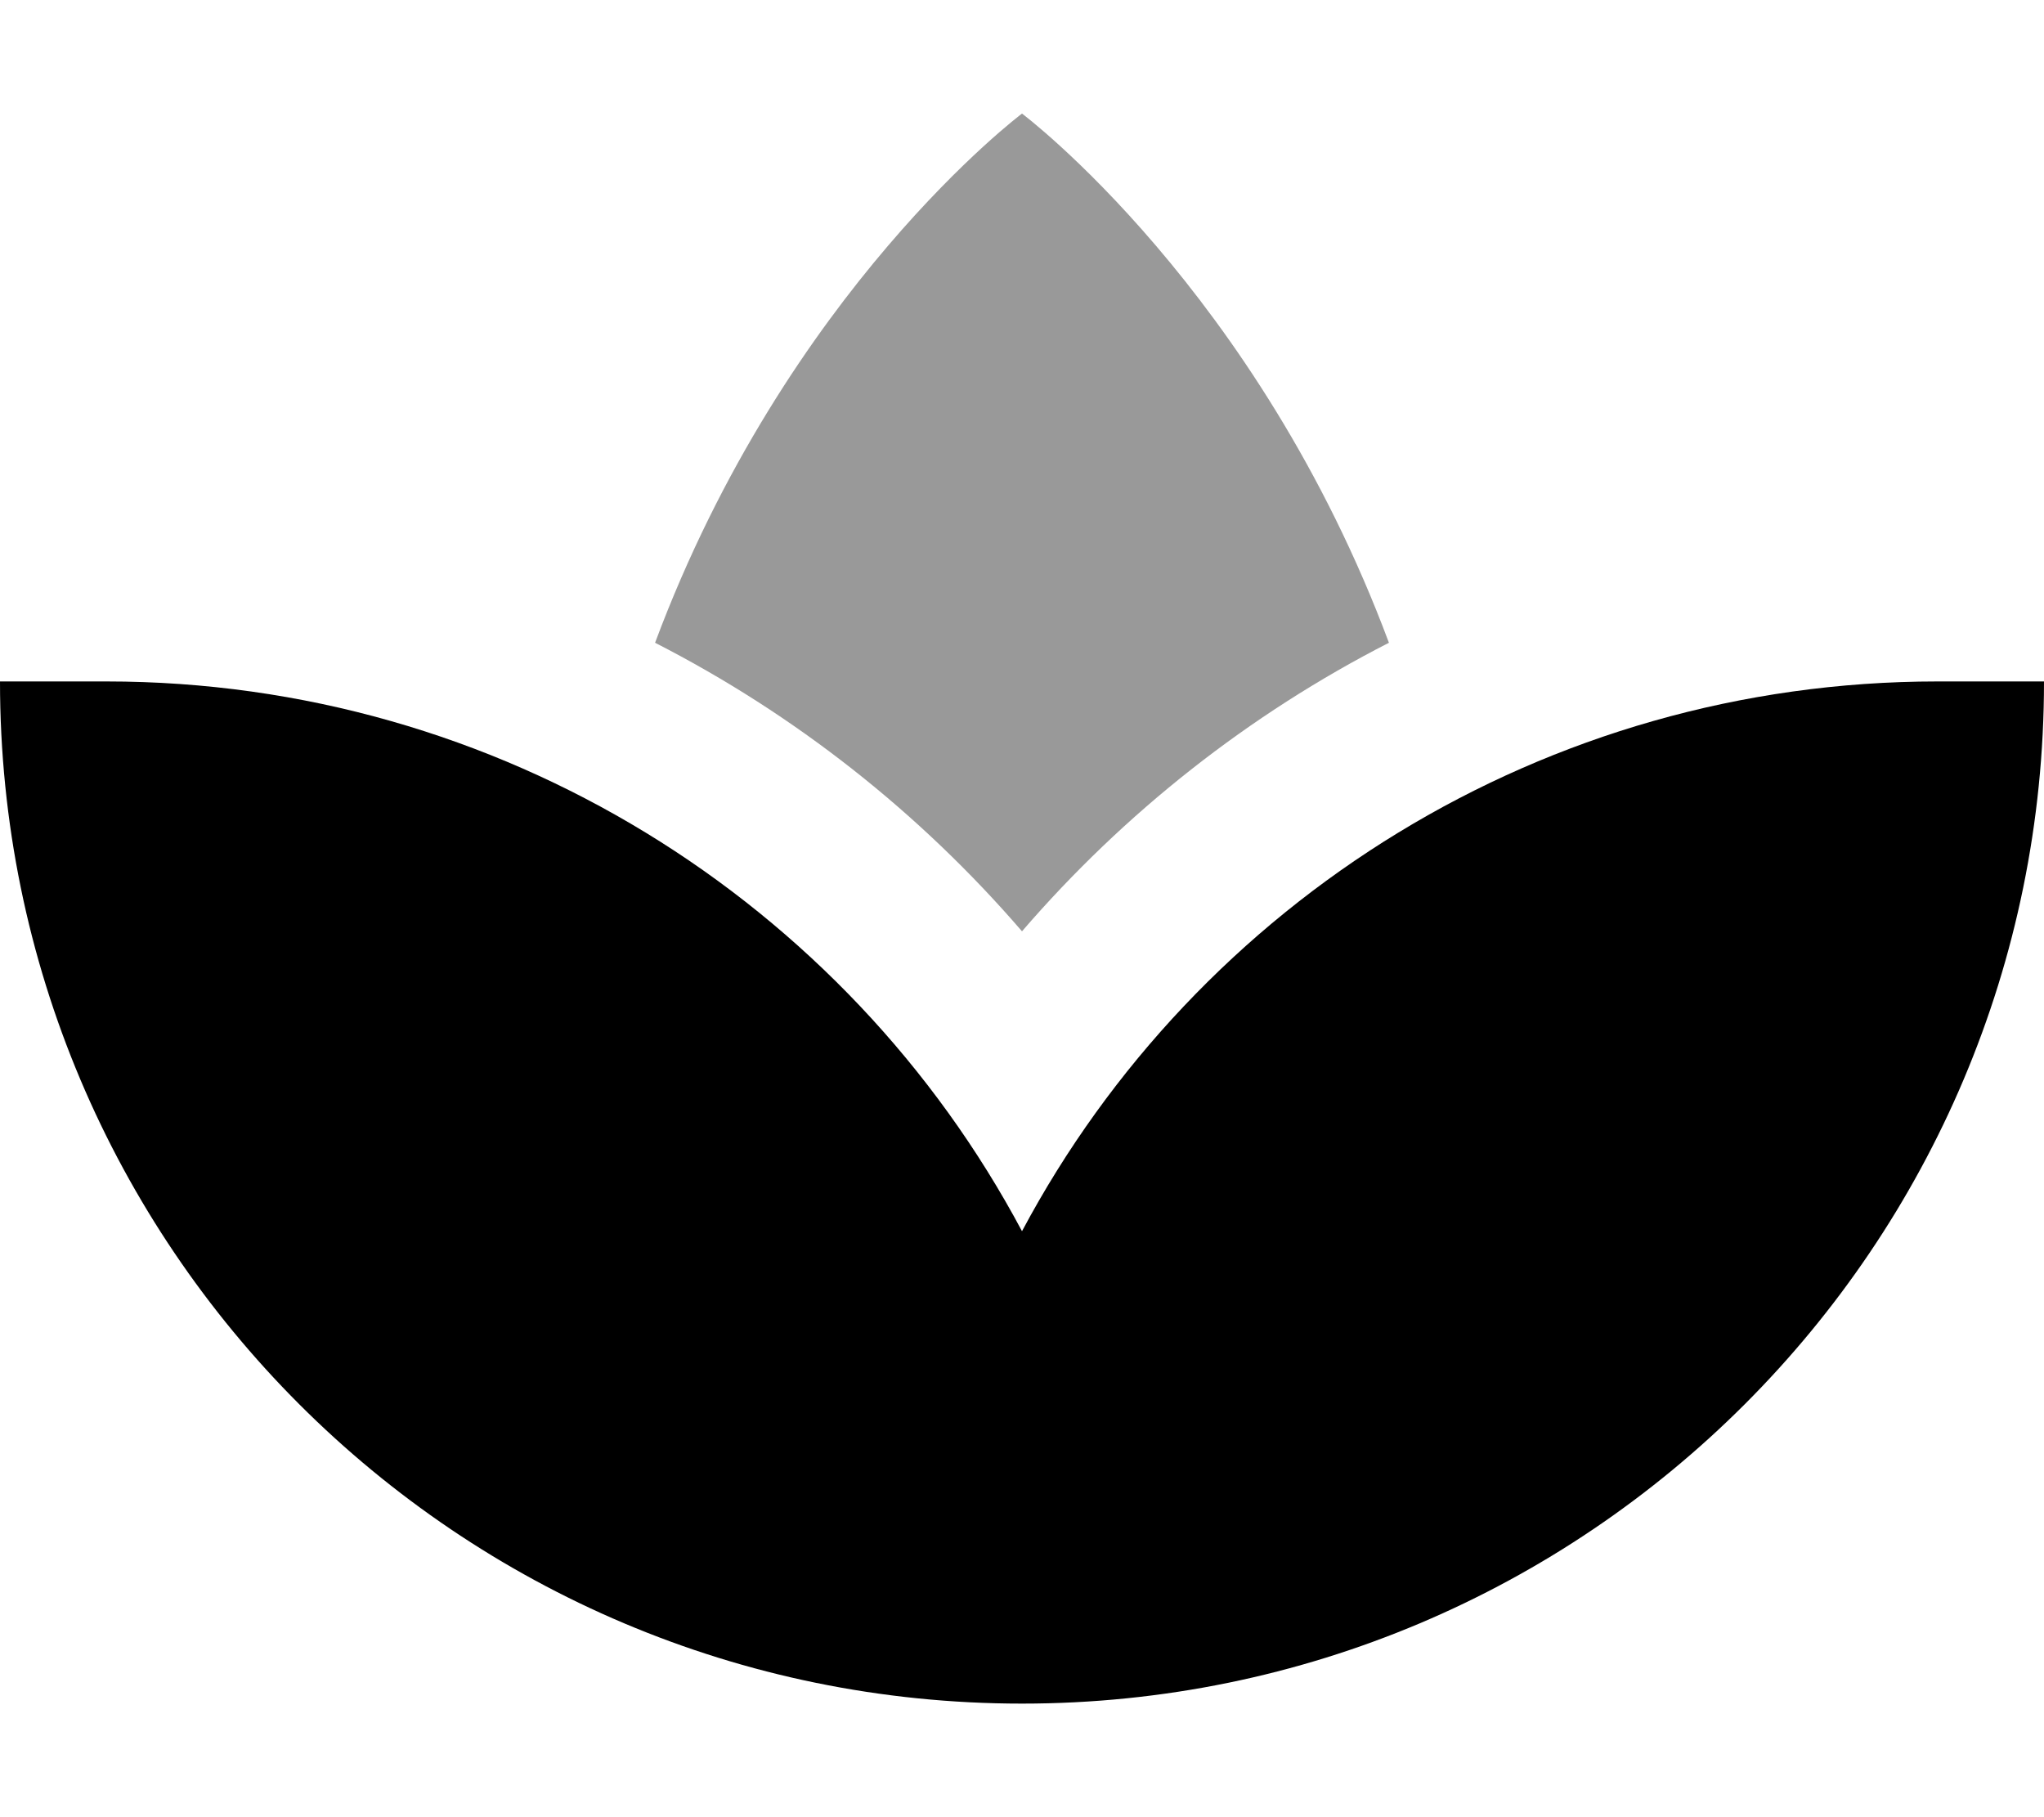 <svg xmlns="http://www.w3.org/2000/svg" viewBox="0 0 576 512"><!--! Font Awesome Pro 7.1.0 by @fontawesome - https://fontawesome.com License - https://fontawesome.com/license (Commercial License) Copyright 2025 Fonticons, Inc. --><path opacity=".4" fill="currentColor" d="M184.6 181.1C224.1 201.3 259.2 229 288 262.4 316.8 229 351.9 201.3 391.4 181.1 354.3 81.7 288 32 288 32S221.7 81.7 184.6 181.1z"/><path fill="currentColor" d="M30 192L0 192C0 351.1 128.9 480 288 480S576 351.1 576 192l-30 0C435.2 192 337.5 254 288 346.9 238.5 254 140.8 192 30 192z"/></svg>